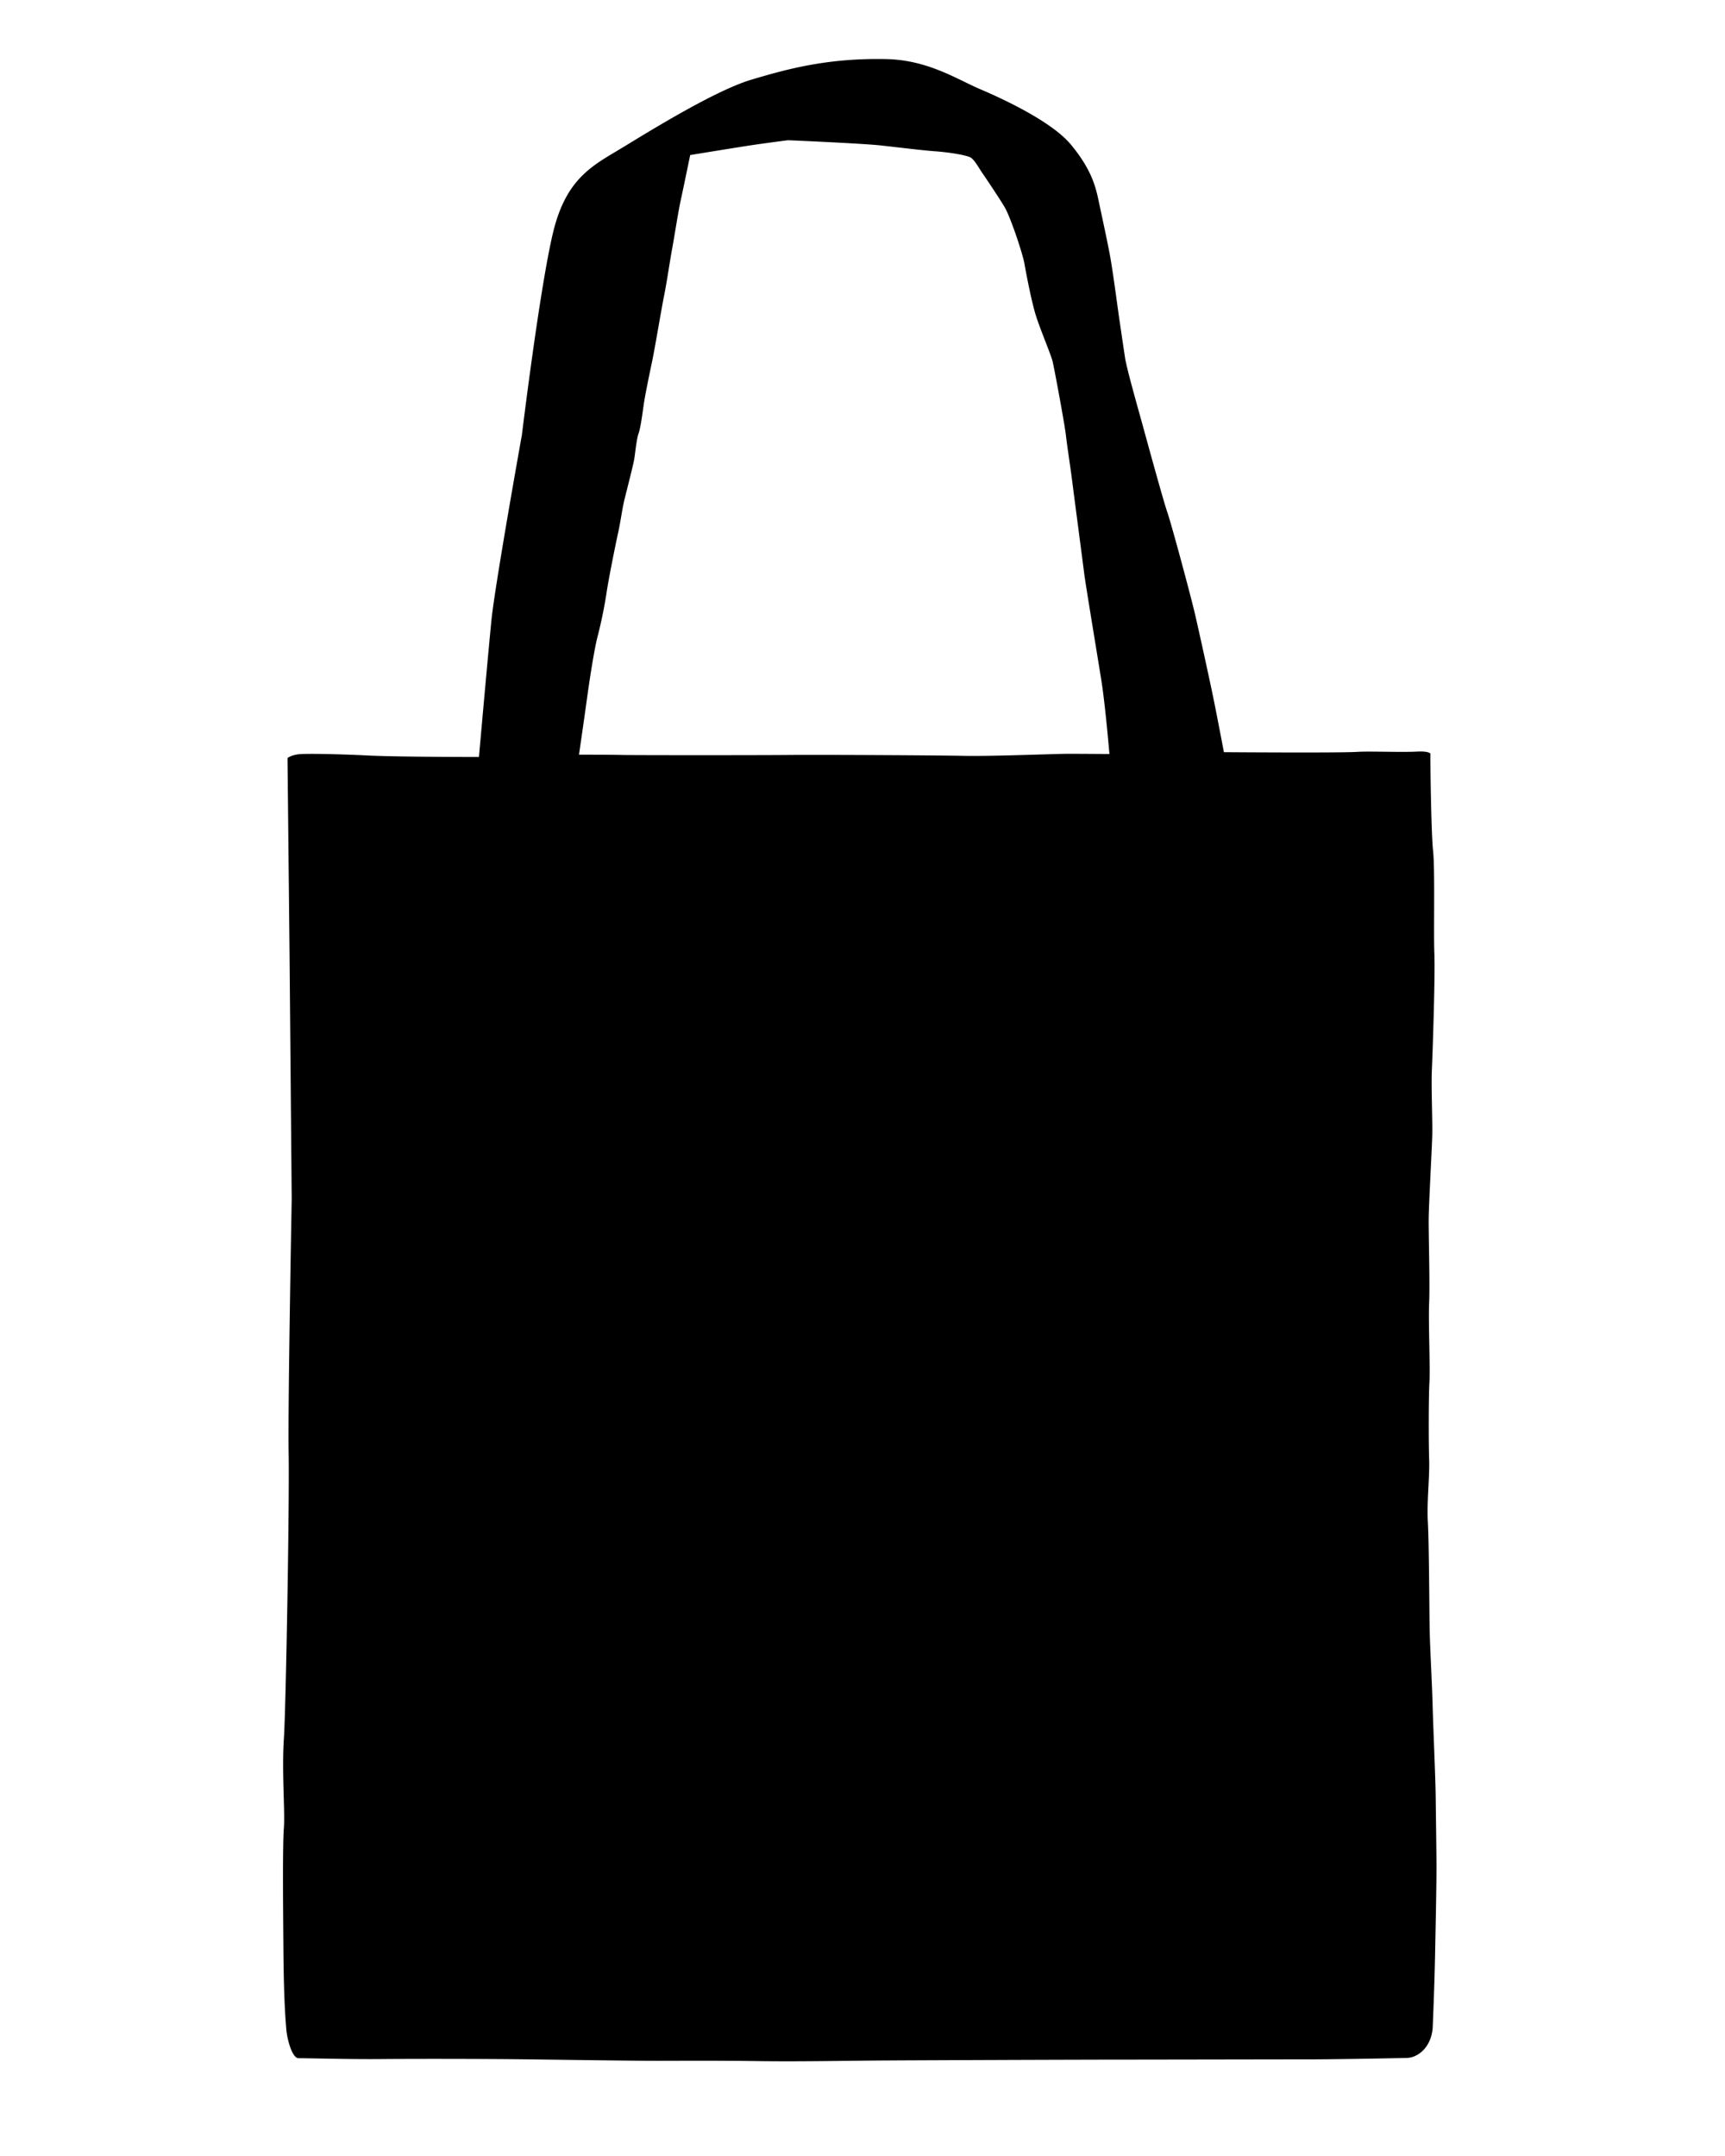 <svg xmlns="http://www.w3.org/2000/svg" viewBox="0 0 1080 1350"><defs><style>.cls-1{fill:none;}</style></defs><g id="Layer_2" data-name="Layer 2"><g id="Layer_1-2" data-name="Layer 1"><rect class="cls-1" width="1080" height="1350"/><path d="M898.86,1124.55c-.18-12.71-1.54-42.5-1.91-56.66s-1.72-37.06-1.9-49.59-.37-53-1.09-65.38,1.18-28.06.81-39-.36-39.23.18-48.68-.72-36.78-.18-49.67-.45-44-.27-53.58,1.82-39.87,2.18-49.68-.73-30.42-.18-43,2.09-59.21,1.54-72.29.46-52.67-.81-64.29-1.82-60.21-1.64-60.76c.06-.17-1.27-1.72-8.17-1.36-10.32.55-30.21-.31-37.6.18-10.9.73-83.55.19-83.55.19s-4.17-22-6.54-33.61-8.35-38.86-11.26-51.58-15.25-58.3-17.61-65-13.26-46.49-15.44-54.49-10-35.23-11.08-42.5-3.45-23.06-4.72-32.33-2.73-20-4.18-28.69-5.81-28.52-7.81-38-5.2-19.76-17.07-34.15-42.14-28.51-56.67-34.69S581,37.53,554.86,37c-37.05-.77-62.48,6.36-84.45,12.9s-61,30.51-79.74,41.95-36.14,18.89-44.5,54.13-19.43,126.41-19.43,126.41-16.89,94.08-19.07,116.06S299.86,474,299.86,474s-50.49,0-68.84-.91-37.05-1.27-42.86-.9S180,474.7,180,474.7l1.27,121.51,1.36,154.56s-2.45,131-1.91,159.37-1.63,157.75-3,178.72.81,45.23,0,55.85-.55,44.41-.28,76.56,1.37,43.77,1.82,49.49,3.54,18,7.63,18c6.72,0,32.69.73,51.22.55s64.29-.18,92.63.18,67.38.91,80.09.91,38.87-.18,63.75.18,51.95-.18,74.47-.36c19.8-.16,128.77-.55,146-.55s107.7-.18,124.95-.18,54.67-.73,61-.91,15.08-6.17,16-19.07c0,0,1.09-25.61,1.46-44.32s.9-44.13.9-54.85S899,1137.27,898.86,1124.55ZM668.74,472c-8.17,0-47.59,1.64-65.2,1.28s-91.18-.73-109.16-.55-97.35.18-105,0-26.88-.18-26.88-.18,3.27-22.52,4.54-31.79,4.54-32.51,7.27-42.86A281.16,281.16,0,0,0,380,369.54c1.45-9.08,5.44-28.88,7.08-36.33s2.36-14.35,4.18-21.61,5.26-20.71,5.81-24,1.45-12.71,2.72-16.16,2.55-13.26,3.27-18.34,3.27-17.62,5.09-26.16,6-33.78,7.63-41.77,3.45-20.71,5.08-29.61,3.63-22.34,5.45-30.69,5.81-27.79,5.81-27.79,31.24-5.09,38.51-6.18,22.34-3.08,22.88-3.08,46.68,2,58.12,3.27,26,3.08,33.78,3.63,20.35,2.36,22.71,4.18,4.9,6.53,6.9,9.44,10.35,15.26,14,21.43,11.27,29.06,12.35,35.24,4.55,24.52,7.45,33.42,9.08,23.43,10.17,27.78,7.63,39.78,8.36,46.32,2.9,20.52,3.81,27.79,6.72,51.4,7.63,58.66,8.17,50.86,10.72,66.84,5.08,46.32,5.08,46.32S676.91,472,668.74,472Z"/></g></g></svg>